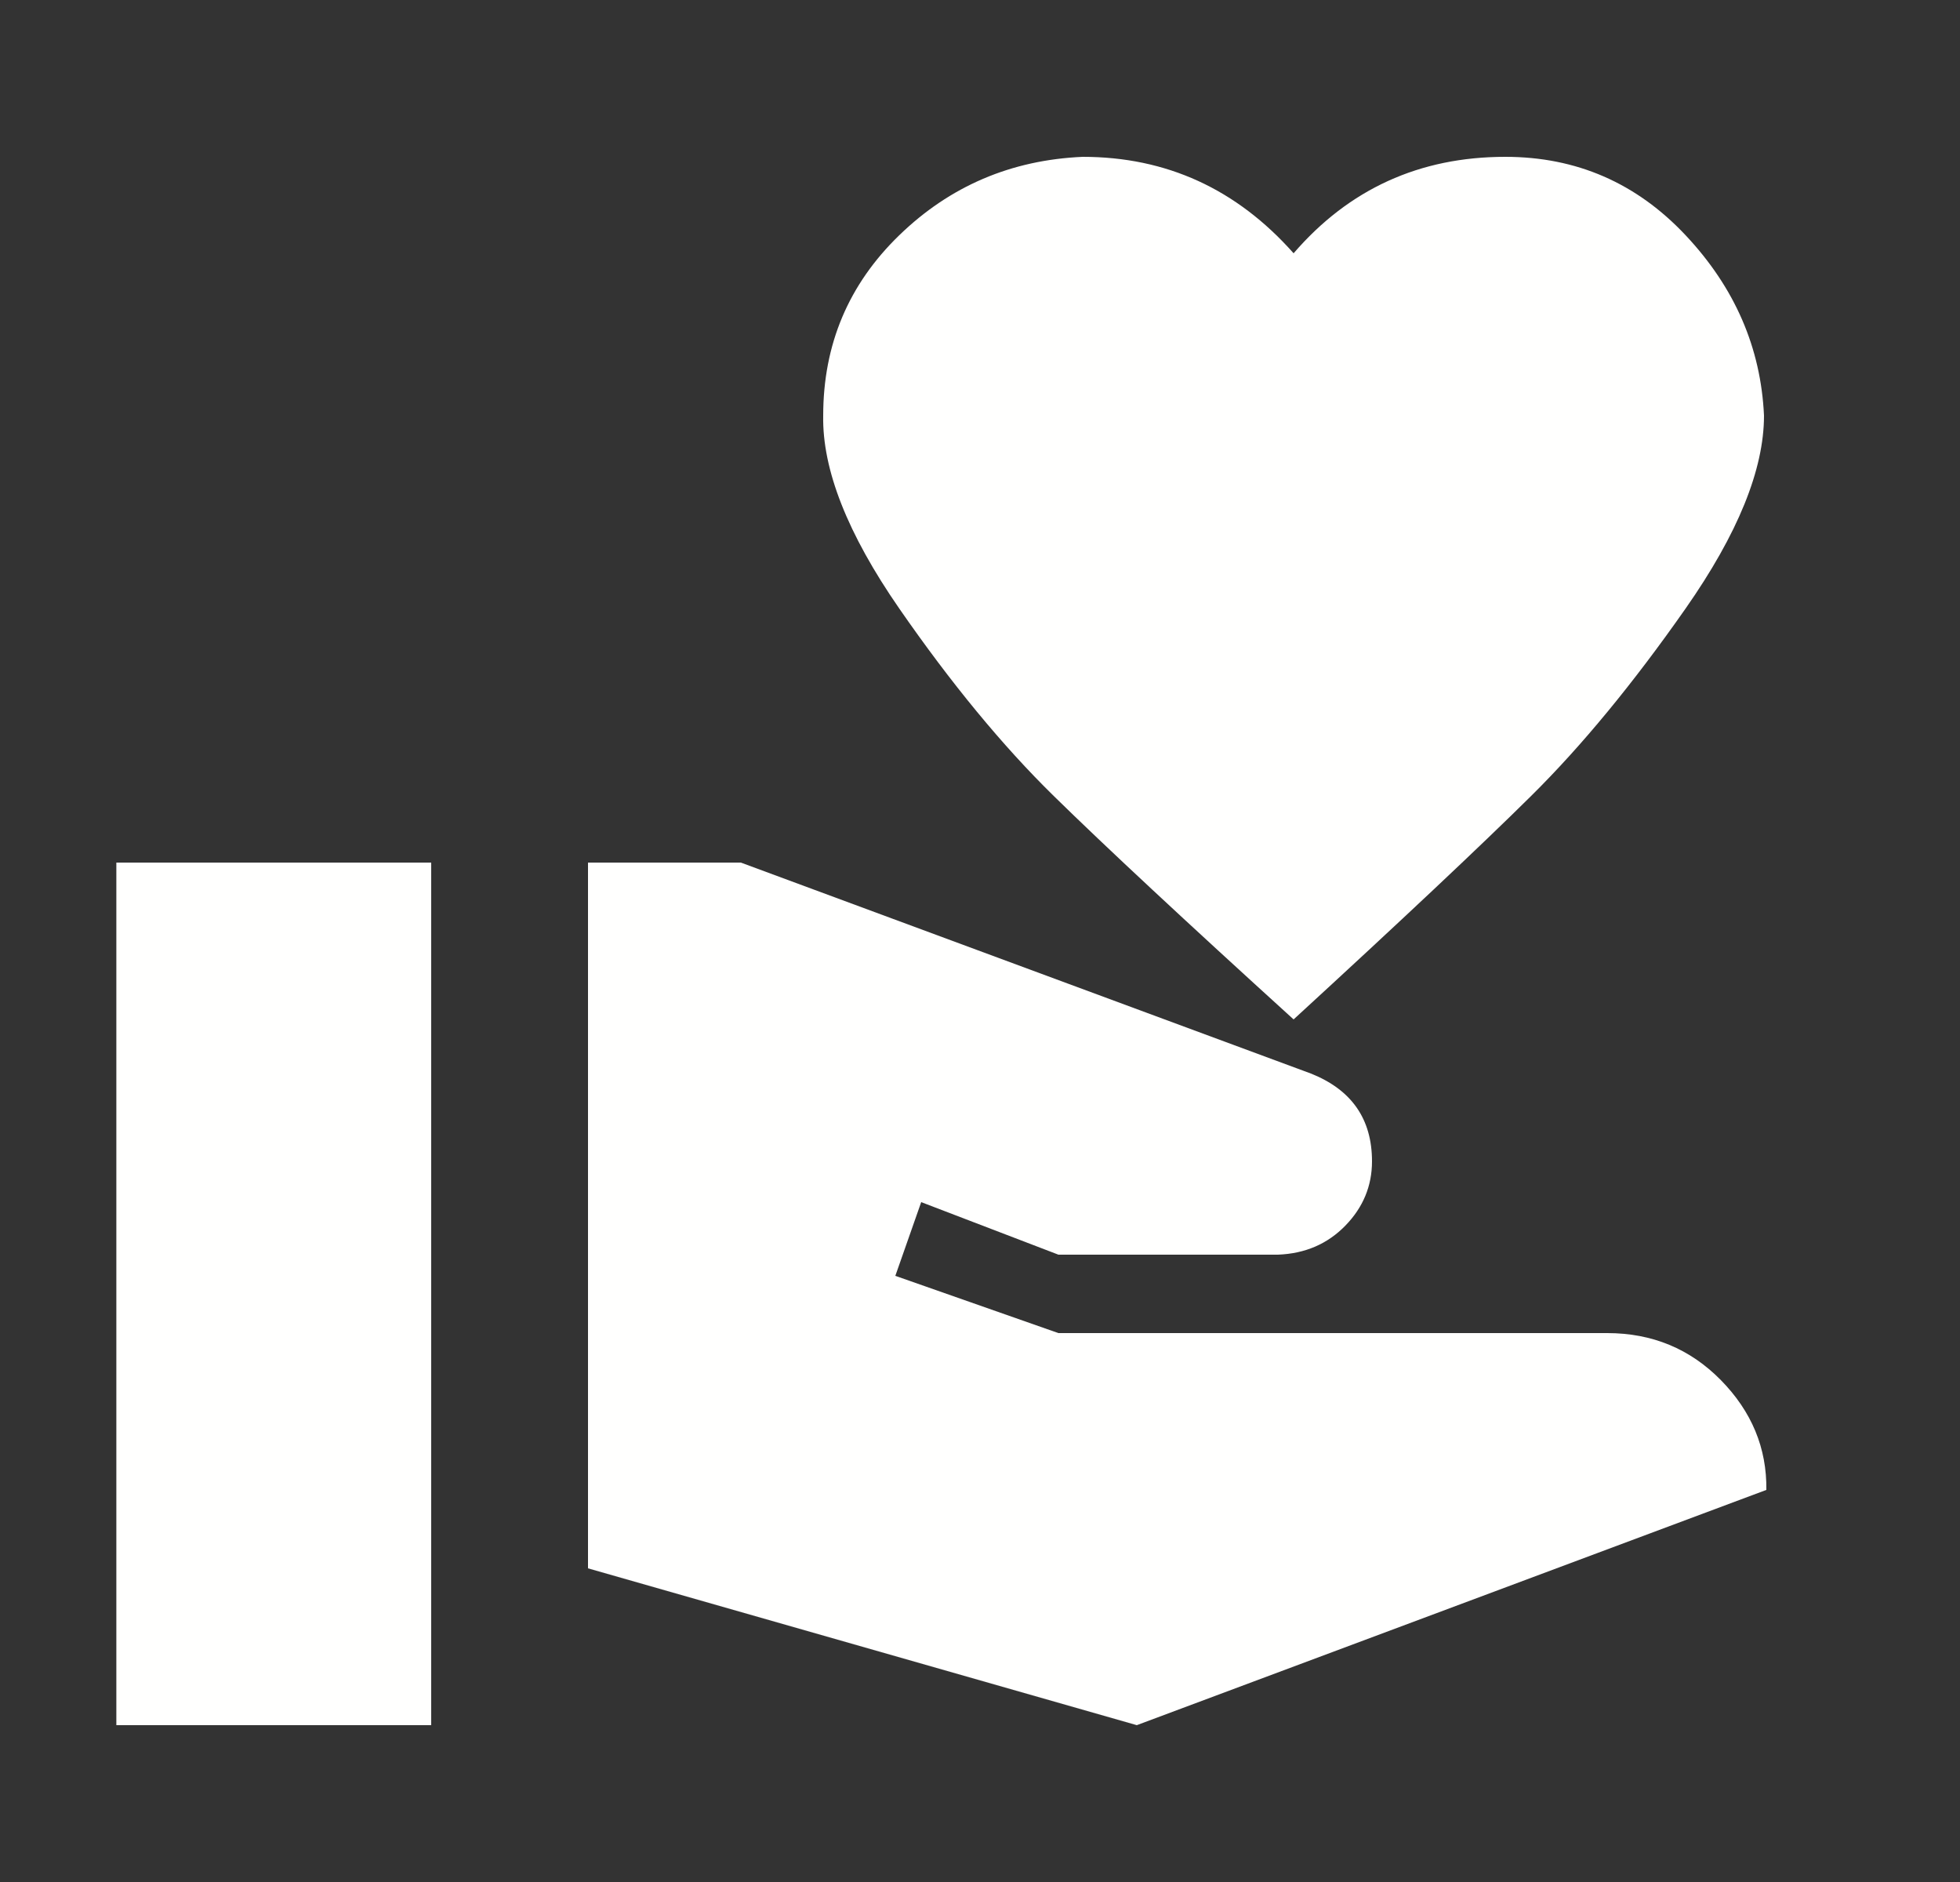 <svg width="25" height="24" viewBox="0 0 25 24" fill="none" xmlns="http://www.w3.org/2000/svg">
<rect x="0" y="0" width="25" height="24" fill="#333333" stroke="none"/>
<path d="M20.5 17C21.073 17 21.557 17.2 21.95 17.6C22.343 18 22.537 18.467 22.53 19L14.5 22L7.5 20V11H9.45L16.72 13.69C17.24 13.897 17.5 14.27 17.5 14.81C17.5 15.123 17.387 15.397 17.16 15.63C16.933 15.863 16.647 15.987 16.3 16H13.5L11.75 15.33L11.42 16.27L13.5 17H20.5ZM16.5 3.23C17.207 2.41 18.107 2 19.2 2C20.107 2 20.873 2.333 21.5 3C22.127 3.667 22.46 4.433 22.5 5.3C22.5 5.987 22.167 6.807 21.5 7.76C20.833 8.713 20.177 9.51 19.53 10.15C18.883 10.79 17.873 11.74 16.5 13C15.113 11.74 14.093 10.79 13.44 10.15C12.787 9.51 12.13 8.713 11.47 7.76C10.81 6.807 10.487 5.987 10.5 5.3C10.5 4.393 10.823 3.627 11.47 3C12.117 2.373 12.897 2.04 13.81 2C14.877 2 15.773 2.41 16.5 3.23ZM1.484 11H5.5V22H1.484V11Z" fill="#FFFFFE"/>
</svg>
